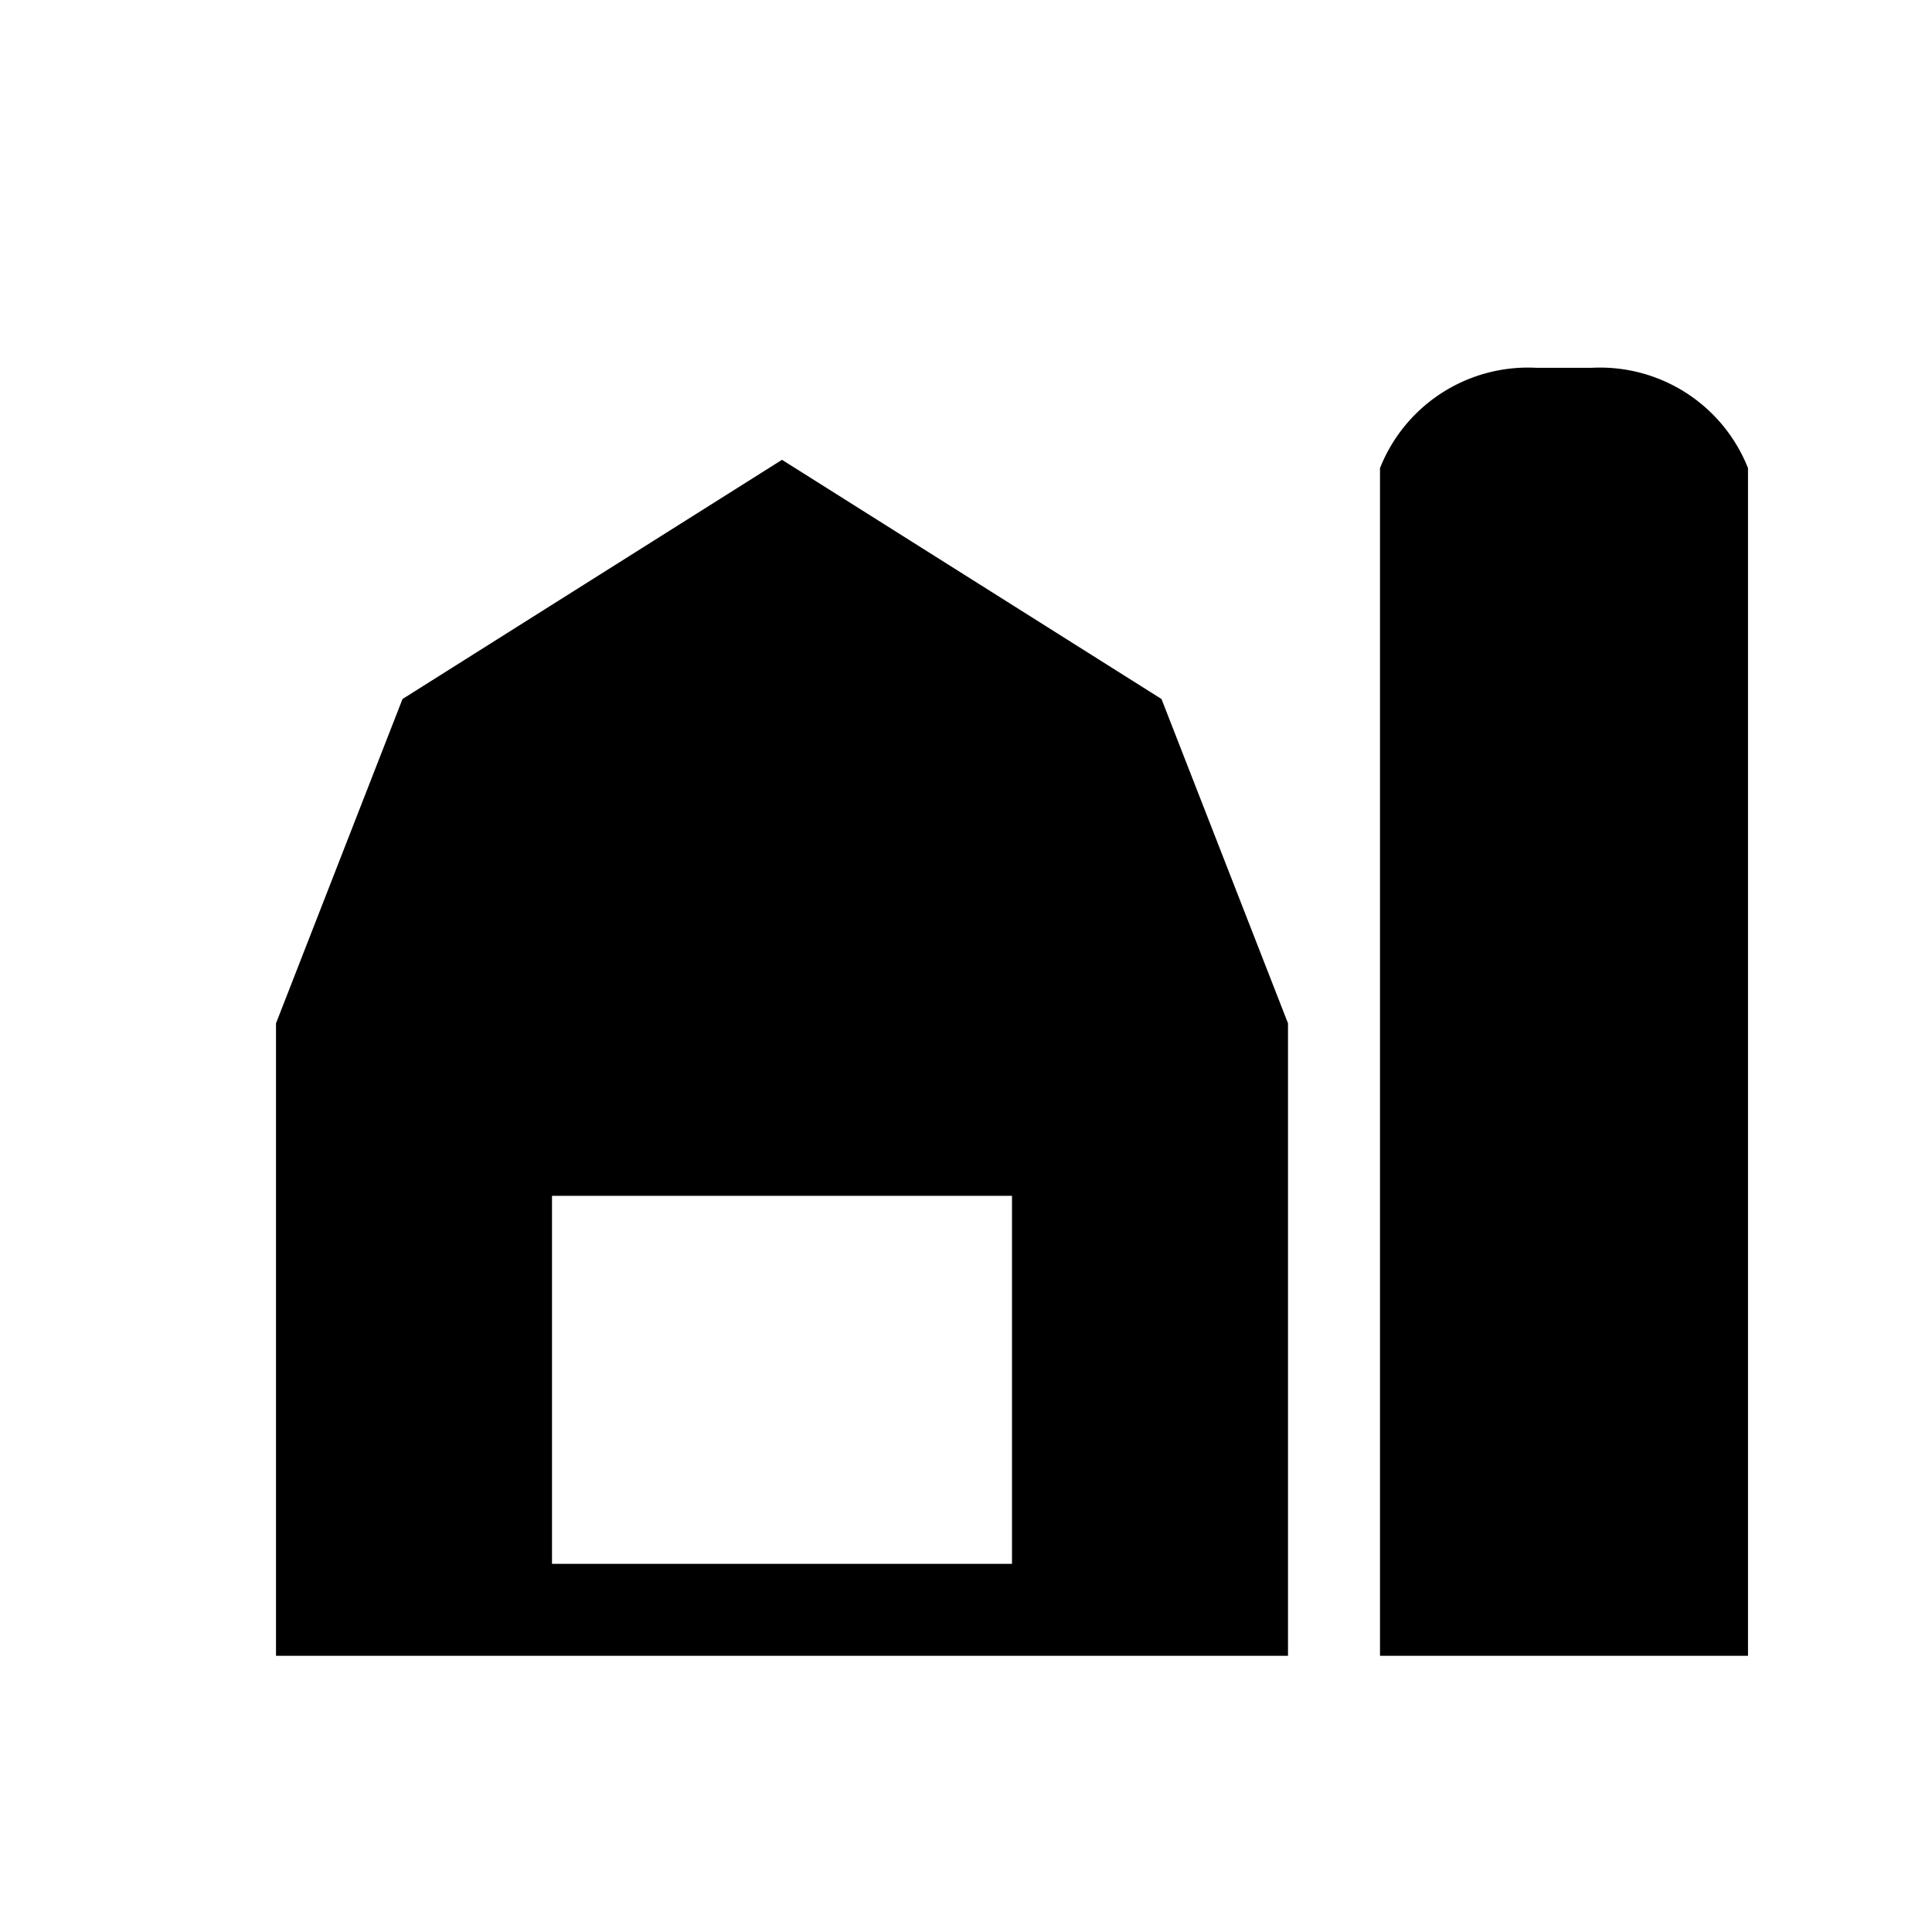<svg xmlns="http://www.w3.org/2000/svg" viewBox="0 0 21 21"><path d="M19 5.089v12.909h-4V5.088a1.73 1.73 0 0 1 1.701-1.09h.598A1.73 1.73 0 0 1 19 5.088zm-5 6.034v6.875H3v-6.875l1.375-3.525 4.125-2.6 4.125 2.6zm-3 1.875H6v4h5z"/></svg>